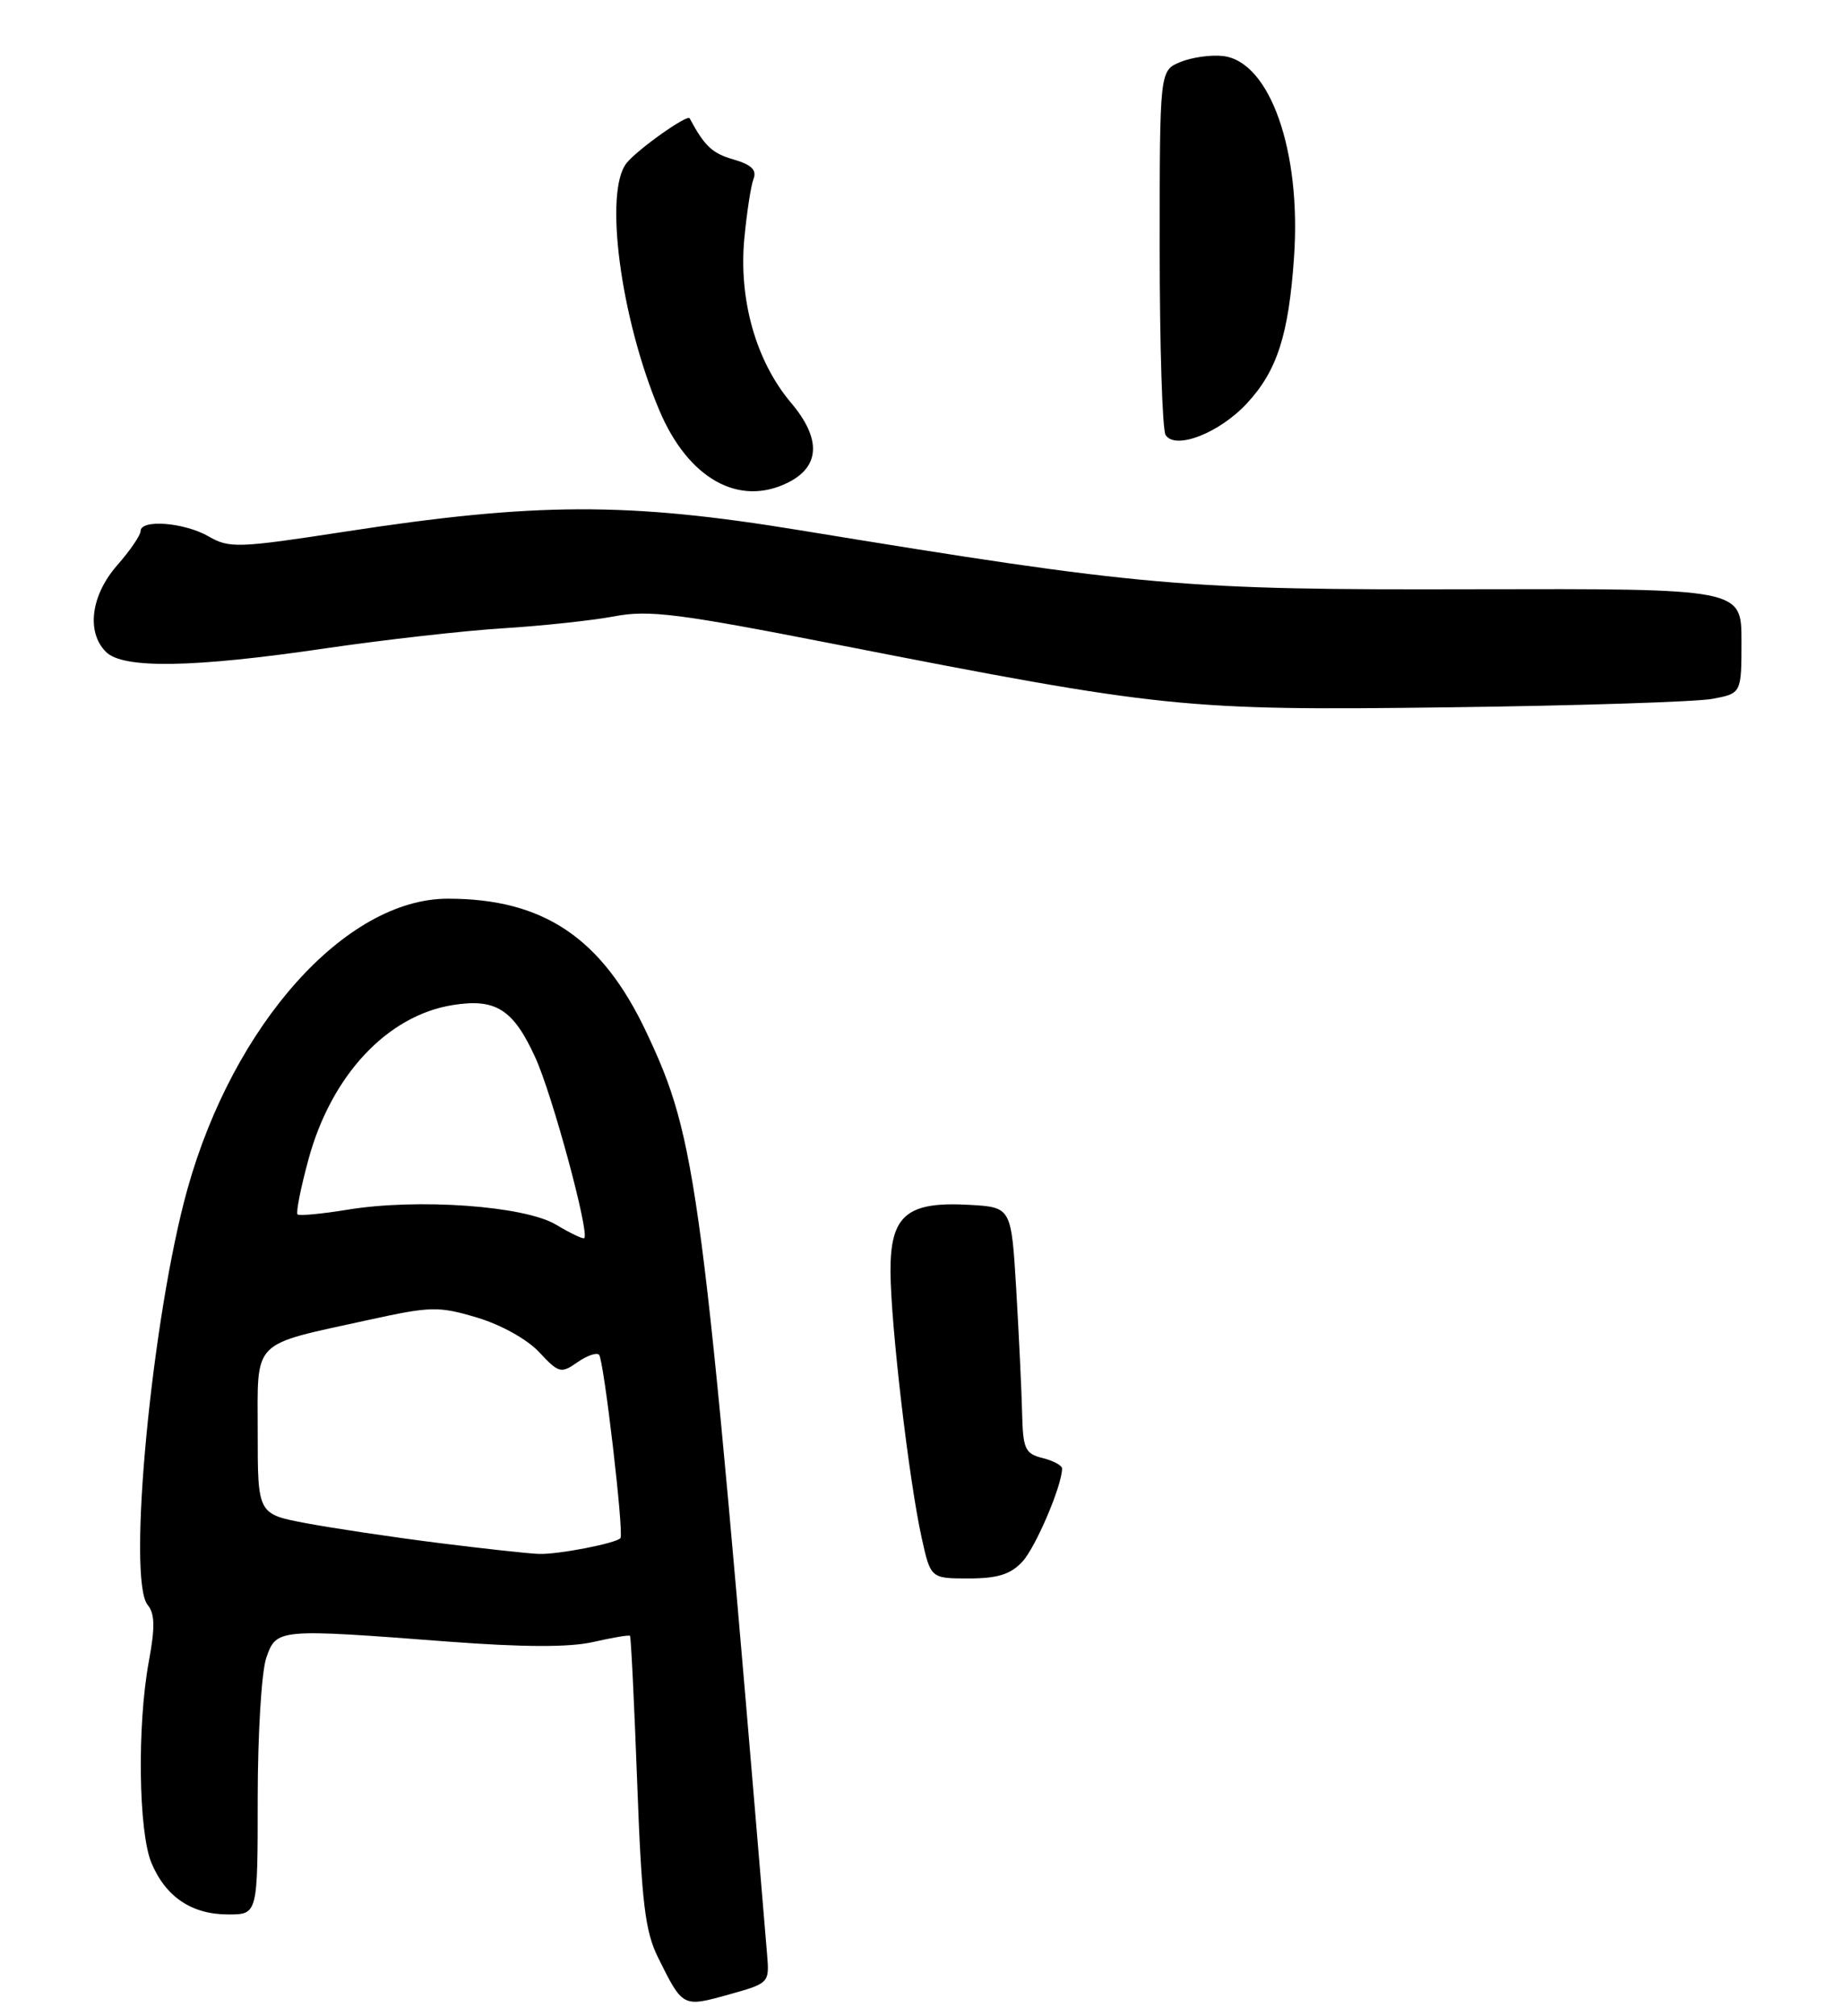 <?xml version="1.0" encoding="UTF-8" standalone="no"?>
<!DOCTYPE svg PUBLIC "-//W3C//DTD SVG 1.1//EN" "http://www.w3.org/Graphics/SVG/1.1/DTD/svg11.dtd" >
<svg xmlns="http://www.w3.org/2000/svg" xmlns:xlink="http://www.w3.org/1999/xlink" version="1.1" viewBox="0 0 236 258">
 <g >
 <path fill="currentColor"
d=" M 98.23 250.15 C 89.96 151.19 89.26 145.86 82.77 132.10 C 77.07 120.02 69.58 114.99 57.31 115.01 C 44.27 115.03 29.89 131.08 24.00 152.18 C 19.46 168.43 16.24 202.17 18.91 205.39 C 19.83 206.51 19.87 208.24 19.06 212.61 C 17.55 220.79 17.73 234.41 19.39 238.40 C 21.22 242.76 24.55 245.00 29.22 245.00 C 33.00 245.00 33.00 245.00 33.00 230.15 C 33.00 221.95 33.49 213.89 34.10 212.15 C 35.40 208.43 35.51 208.41 57.35 210.08 C 67.06 210.81 72.90 210.83 75.97 210.13 C 78.43 209.57 80.55 209.21 80.67 209.34 C 80.80 209.46 81.21 217.87 81.59 228.03 C 82.16 243.52 82.60 247.15 84.26 250.50 C 87.43 256.90 87.42 256.89 93.28 255.26 C 98.49 253.81 98.53 253.77 98.23 250.15 Z  M 130.91 199.86 C 132.62 198.03 136.00 190.10 136.00 187.93 C 136.00 187.54 134.88 186.93 133.50 186.59 C 131.25 186.03 130.99 185.43 130.88 180.73 C 130.81 177.85 130.47 170.78 130.13 165.00 C 129.50 154.50 129.50 154.50 124.16 154.19 C 116.10 153.73 113.99 155.52 114.03 162.77 C 114.07 169.59 116.38 189.35 118.01 196.75 C 119.17 202.00 119.17 202.00 124.04 202.00 C 127.74 202.00 129.41 201.48 130.91 199.86 Z  M 219.25 89.44 C 223.00 88.74 223.00 88.74 223.00 82.03 C 223.00 75.33 223.00 75.33 188.75 75.41 C 151.47 75.51 146.50 75.07 102.50 67.87 C 80.30 64.23 68.63 64.27 44.03 68.06 C 30.47 70.14 29.38 70.18 26.70 68.64 C 23.58 66.85 18.00 66.42 18.00 67.97 C 18.00 68.50 16.65 70.47 15.00 72.35 C 11.64 76.18 11.03 80.89 13.57 83.43 C 15.75 85.61 24.72 85.47 41.69 82.97 C 49.29 81.86 59.55 80.70 64.50 80.40 C 69.45 80.09 75.81 79.41 78.64 78.88 C 83.11 78.03 86.81 78.50 107.14 82.48 C 149.06 90.68 151.61 90.95 185.50 90.52 C 202.00 90.31 217.19 89.82 219.25 89.44 Z  M 100.96 61.73 C 105.04 59.66 105.16 56.11 101.28 51.53 C 96.82 46.25 94.58 38.38 95.31 30.55 C 95.63 27.21 96.15 23.76 96.49 22.90 C 96.93 21.75 96.23 21.07 93.90 20.40 C 91.21 19.63 90.21 18.69 88.31 15.14 C 88.02 14.60 81.68 19.09 80.25 20.85 C 77.31 24.46 79.45 40.69 84.42 52.49 C 88.12 61.27 94.65 64.92 100.96 61.73 Z  M 159.68 51.61 C 163.53 47.46 165.01 42.89 165.70 32.97 C 166.66 19.33 162.62 7.87 156.61 7.17 C 155.06 6.99 152.60 7.34 151.14 7.94 C 148.50 9.04 148.50 9.04 148.50 31.77 C 148.50 44.27 148.84 55.03 149.26 55.68 C 150.52 57.61 156.15 55.42 159.68 51.61 Z  M 56.00 197.44 C 50.22 196.71 42.69 195.58 39.25 194.94 C 33.00 193.77 33.00 193.77 33.00 183.36 C 33.00 171.25 32.02 172.25 47.13 168.93 C 55.17 167.17 56.12 167.14 61.07 168.61 C 64.13 169.52 67.50 171.39 69.04 173.04 C 71.54 175.72 71.84 175.80 73.92 174.35 C 75.13 173.49 76.39 173.06 76.71 173.37 C 77.32 173.99 79.92 196.27 79.45 196.84 C 78.88 197.51 71.44 198.95 69.00 198.86 C 67.62 198.81 61.78 198.17 56.00 197.44 Z  M 71.19 156.72 C 67.15 154.31 53.49 153.33 44.50 154.81 C 41.20 155.35 38.32 155.62 38.10 155.41 C 37.88 155.20 38.50 152.05 39.49 148.41 C 42.41 137.63 49.57 129.96 57.98 128.62 C 63.49 127.74 65.73 129.16 68.55 135.34 C 70.72 140.07 75.54 157.88 74.81 158.45 C 74.64 158.59 73.01 157.81 71.19 156.72 Z "/>
</g>
</svg>